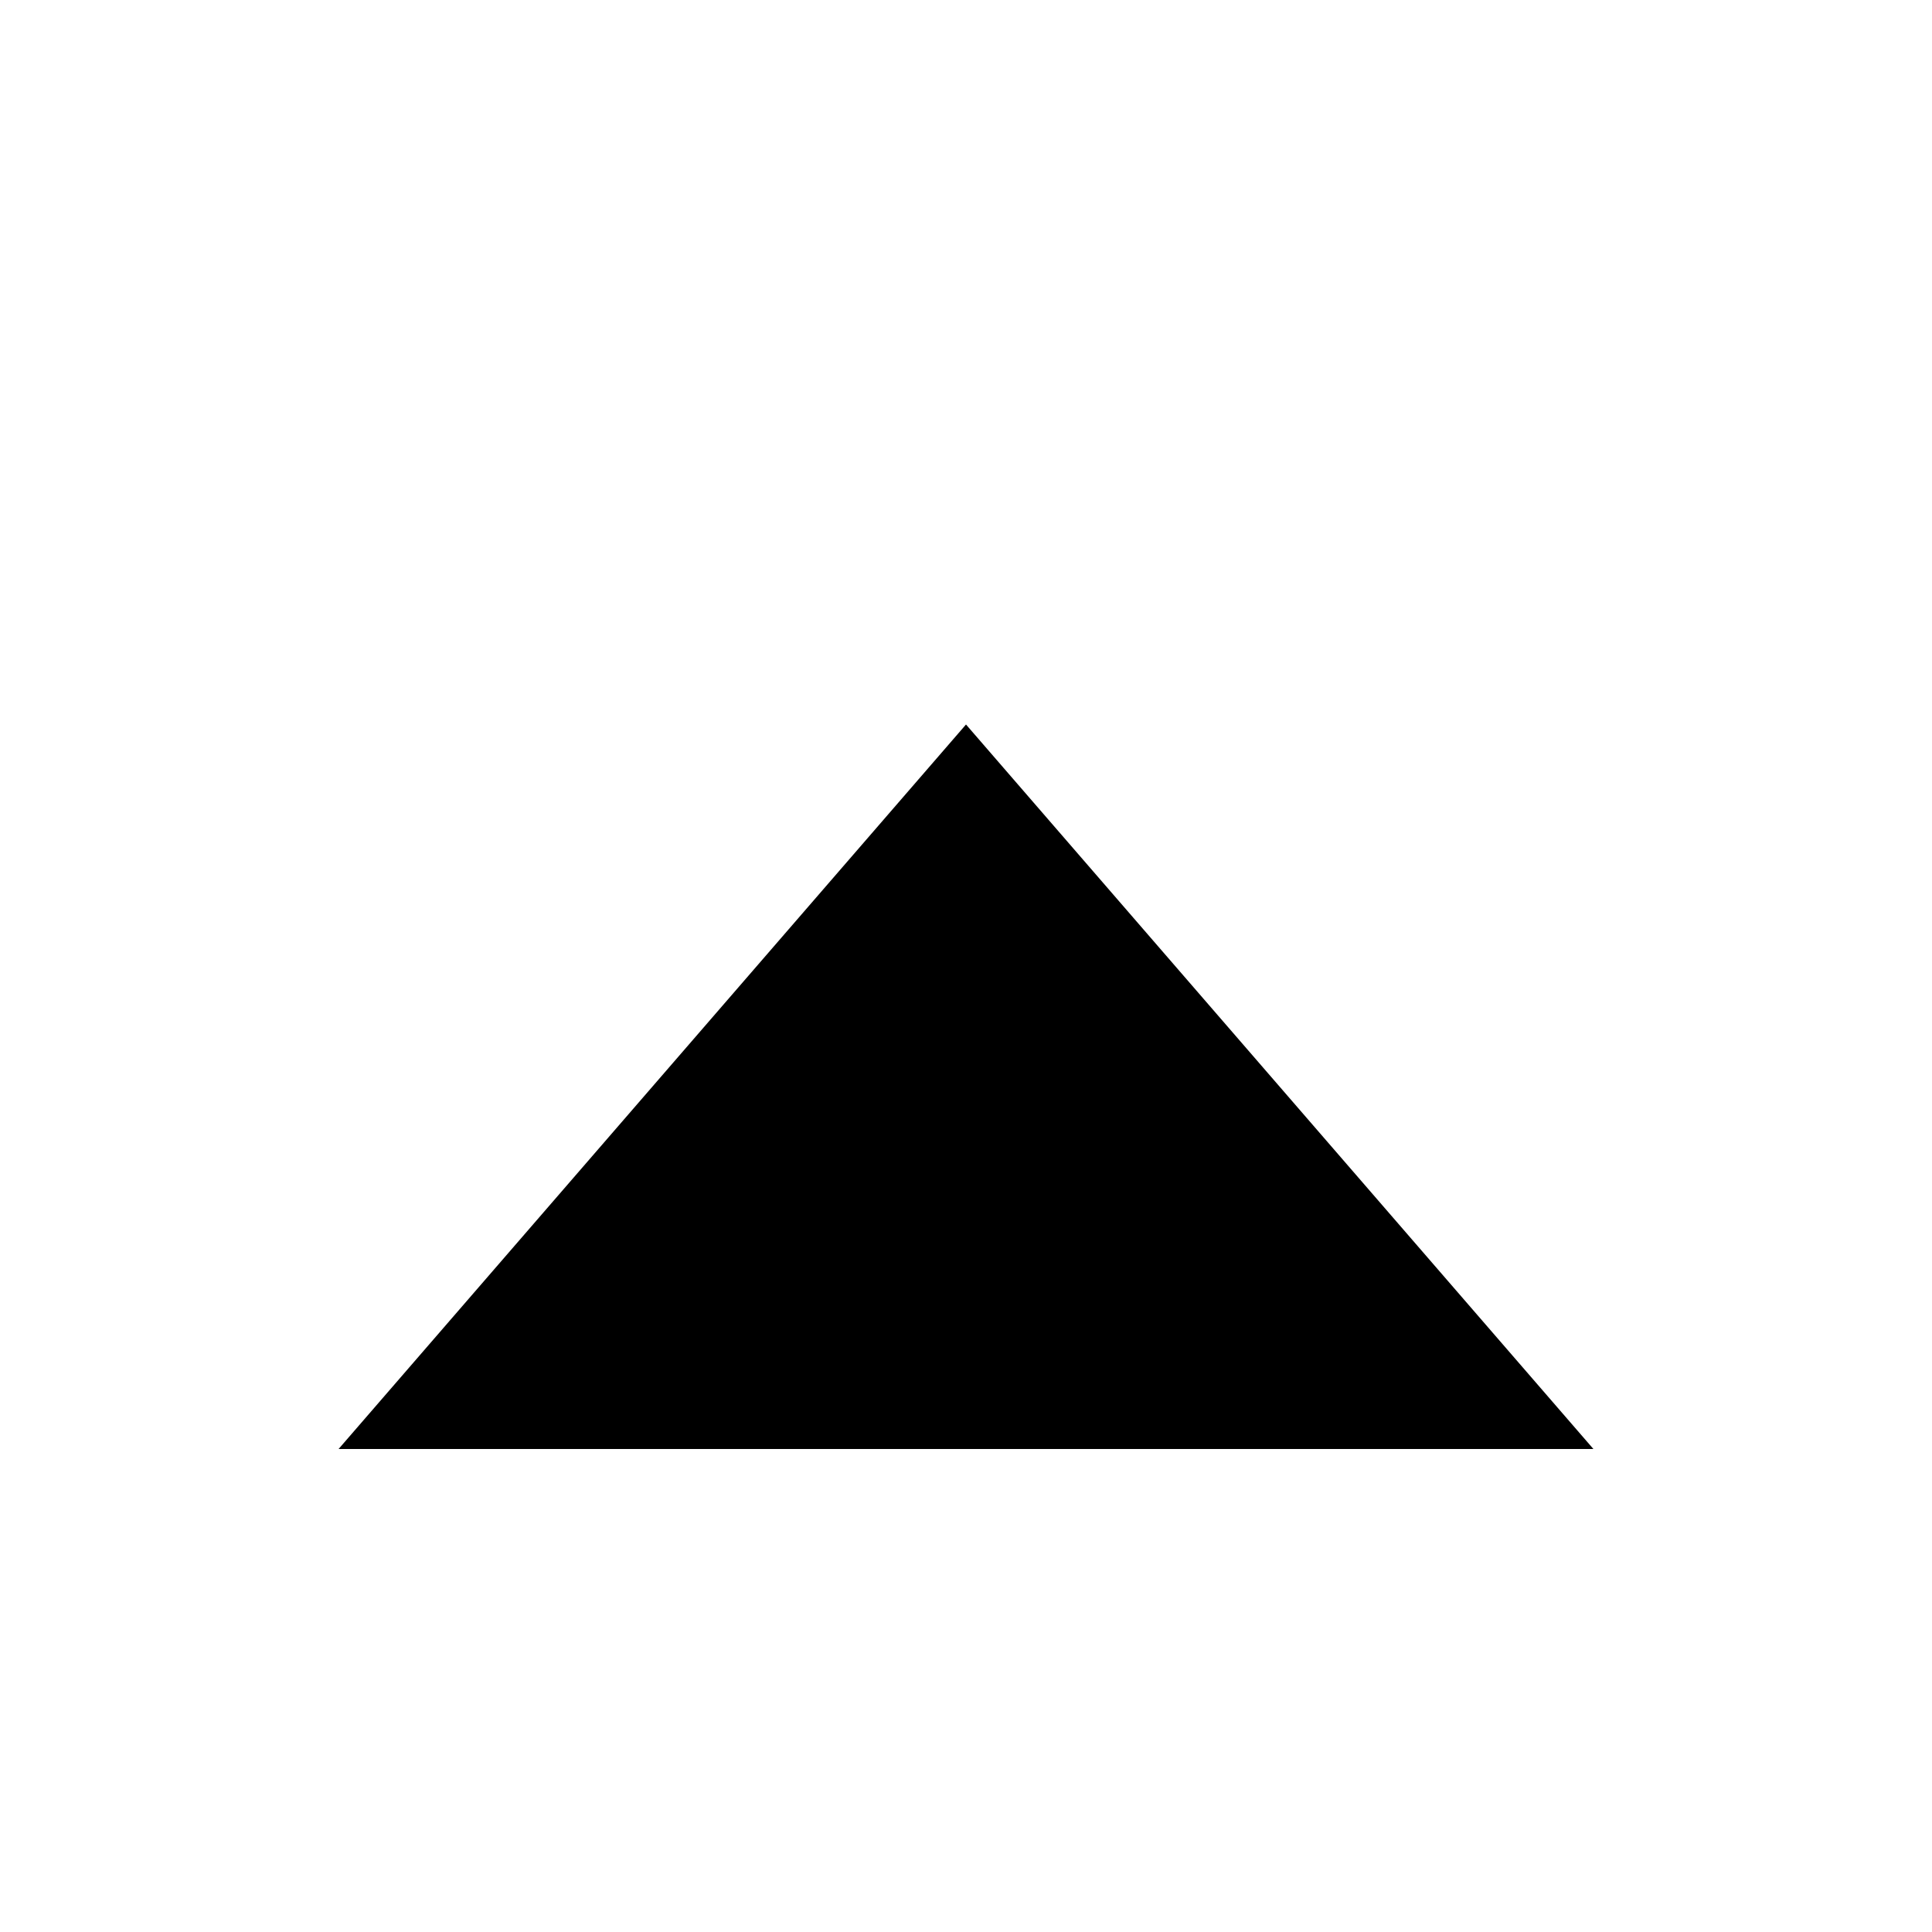 <svg width="32" height="32" viewBox="0 0 32 32" fill="none" xmlns="http://www.w3.org/2000/svg">
<g filter="url(#filter0_d_615_31129)">
<path d="M16 8L26.392 20L5.608 20L16 8Z" fill="black"/>
</g>
<defs>
<filter id="filter0_d_615_31129" x="1.608" y="8" width="28.785" height="20" filterUnits="userSpaceOnUse" color-interpolation-filters="sRGB">
<feFlood flood-opacity="0" result="BackgroundImageFix"/>
<feColorMatrix in="SourceAlpha" type="matrix" values="0 0 0 0 0 0 0 0 0 0 0 0 0 0 0 0 0 0 127 0" result="hardAlpha"/>
<feOffset dy="4"/>
<feGaussianBlur stdDeviation="2"/>
<feComposite in2="hardAlpha" operator="out"/>
<feColorMatrix type="matrix" values="0 0 0 0 0 0 0 0 0 0 0 0 0 0 0 0 0 0 0.25 0"/>
<feBlend mode="normal" in2="BackgroundImageFix" result="effect1_dropShadow_615_31129"/>
<feBlend mode="normal" in="SourceGraphic" in2="effect1_dropShadow_615_31129" result="shape"/>
</filter>
</defs>
</svg>
